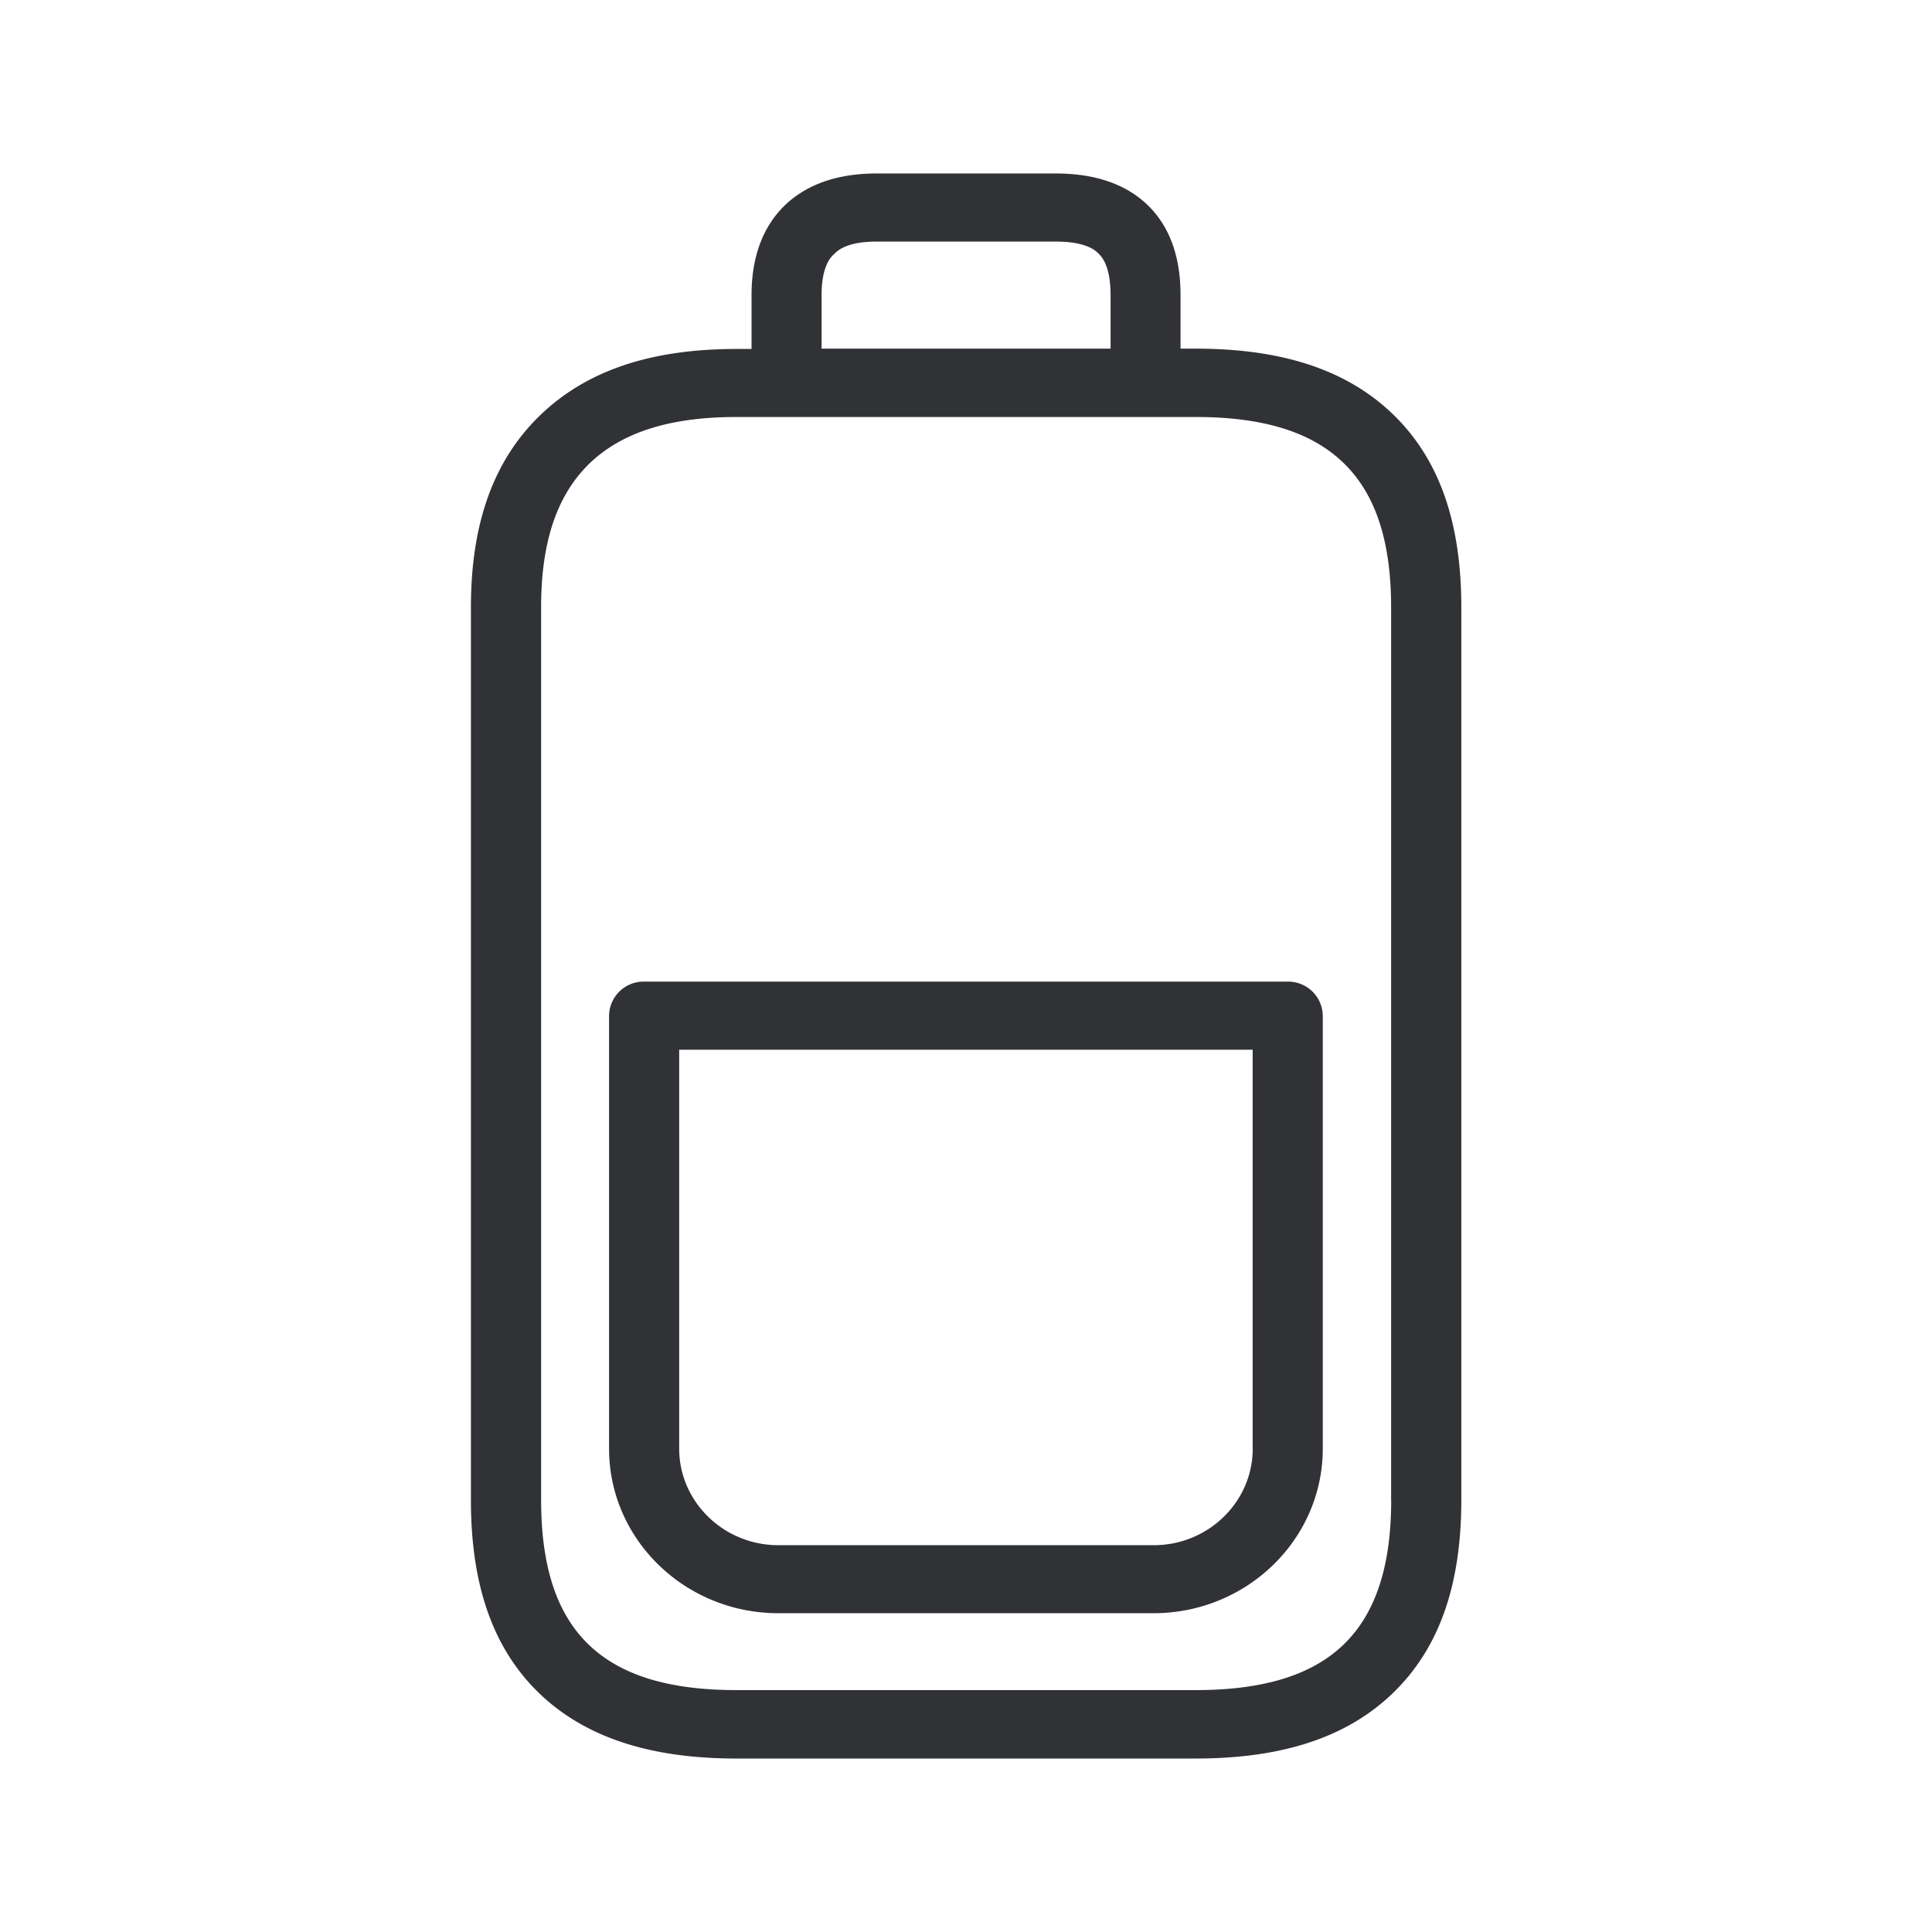 <svg width="24" height="24" fill="none" xmlns="http://www.w3.org/2000/svg"><path d="M18.153 7.542c0-1.056-.275-1.835-.84-2.387-.57-.555-1.373-.824-2.46-.824h-.188v-.666c0-.474-.134-.849-.403-1.112-.269-.264-.656-.398-1.146-.398H10.89c-.49 0-.876.137-1.148.403-.269.266-.406.639-.406 1.107v.67H9.15c-1.079 0-1.88.274-2.457.84-.566.557-.843 1.333-.843 2.37v11.092c0 1.061.277 1.846.849 2.398.566.543 1.367.81 2.45.81h5.704c1.084 0 1.885-.267 2.45-.813.572-.552.85-1.336.85-2.398V7.542Zm-7.947-3.877c0-.359.115-.474.157-.51.039-.04.154-.154.526-.154h2.227c.378 0 .493.112.53.148v.001c.038.037.15.15.15.515v.666h-3.59v-.666Zm7.076 14.969c0 .823-.194 1.412-.592 1.796-.395.38-.994.565-1.837.565H9.15c-.843 0-1.443-.184-1.838-.566-.397-.383-.59-.969-.59-1.795V7.542c0-.804.193-1.381.59-1.774.404-.395 1.003-.588 1.838-.588h5.703c.843 0 1.445.188 1.84.574.395.384.588.97.588 1.788v11.092Zm-1.72-.639c0 .661-.552 1.2-1.23 1.2H9.67c-.68 0-1.233-.539-1.233-1.2V13.04h7.124v4.955Zm.87-5.378a.43.43 0 0 0-.436-.423H8a.429.429 0 0 0-.434.423v5.378c0 1.13.944 2.045 2.104 2.045h4.658c1.16 0 2.104-.916 2.104-2.045v-5.378Z" fill="#313235"/></svg>